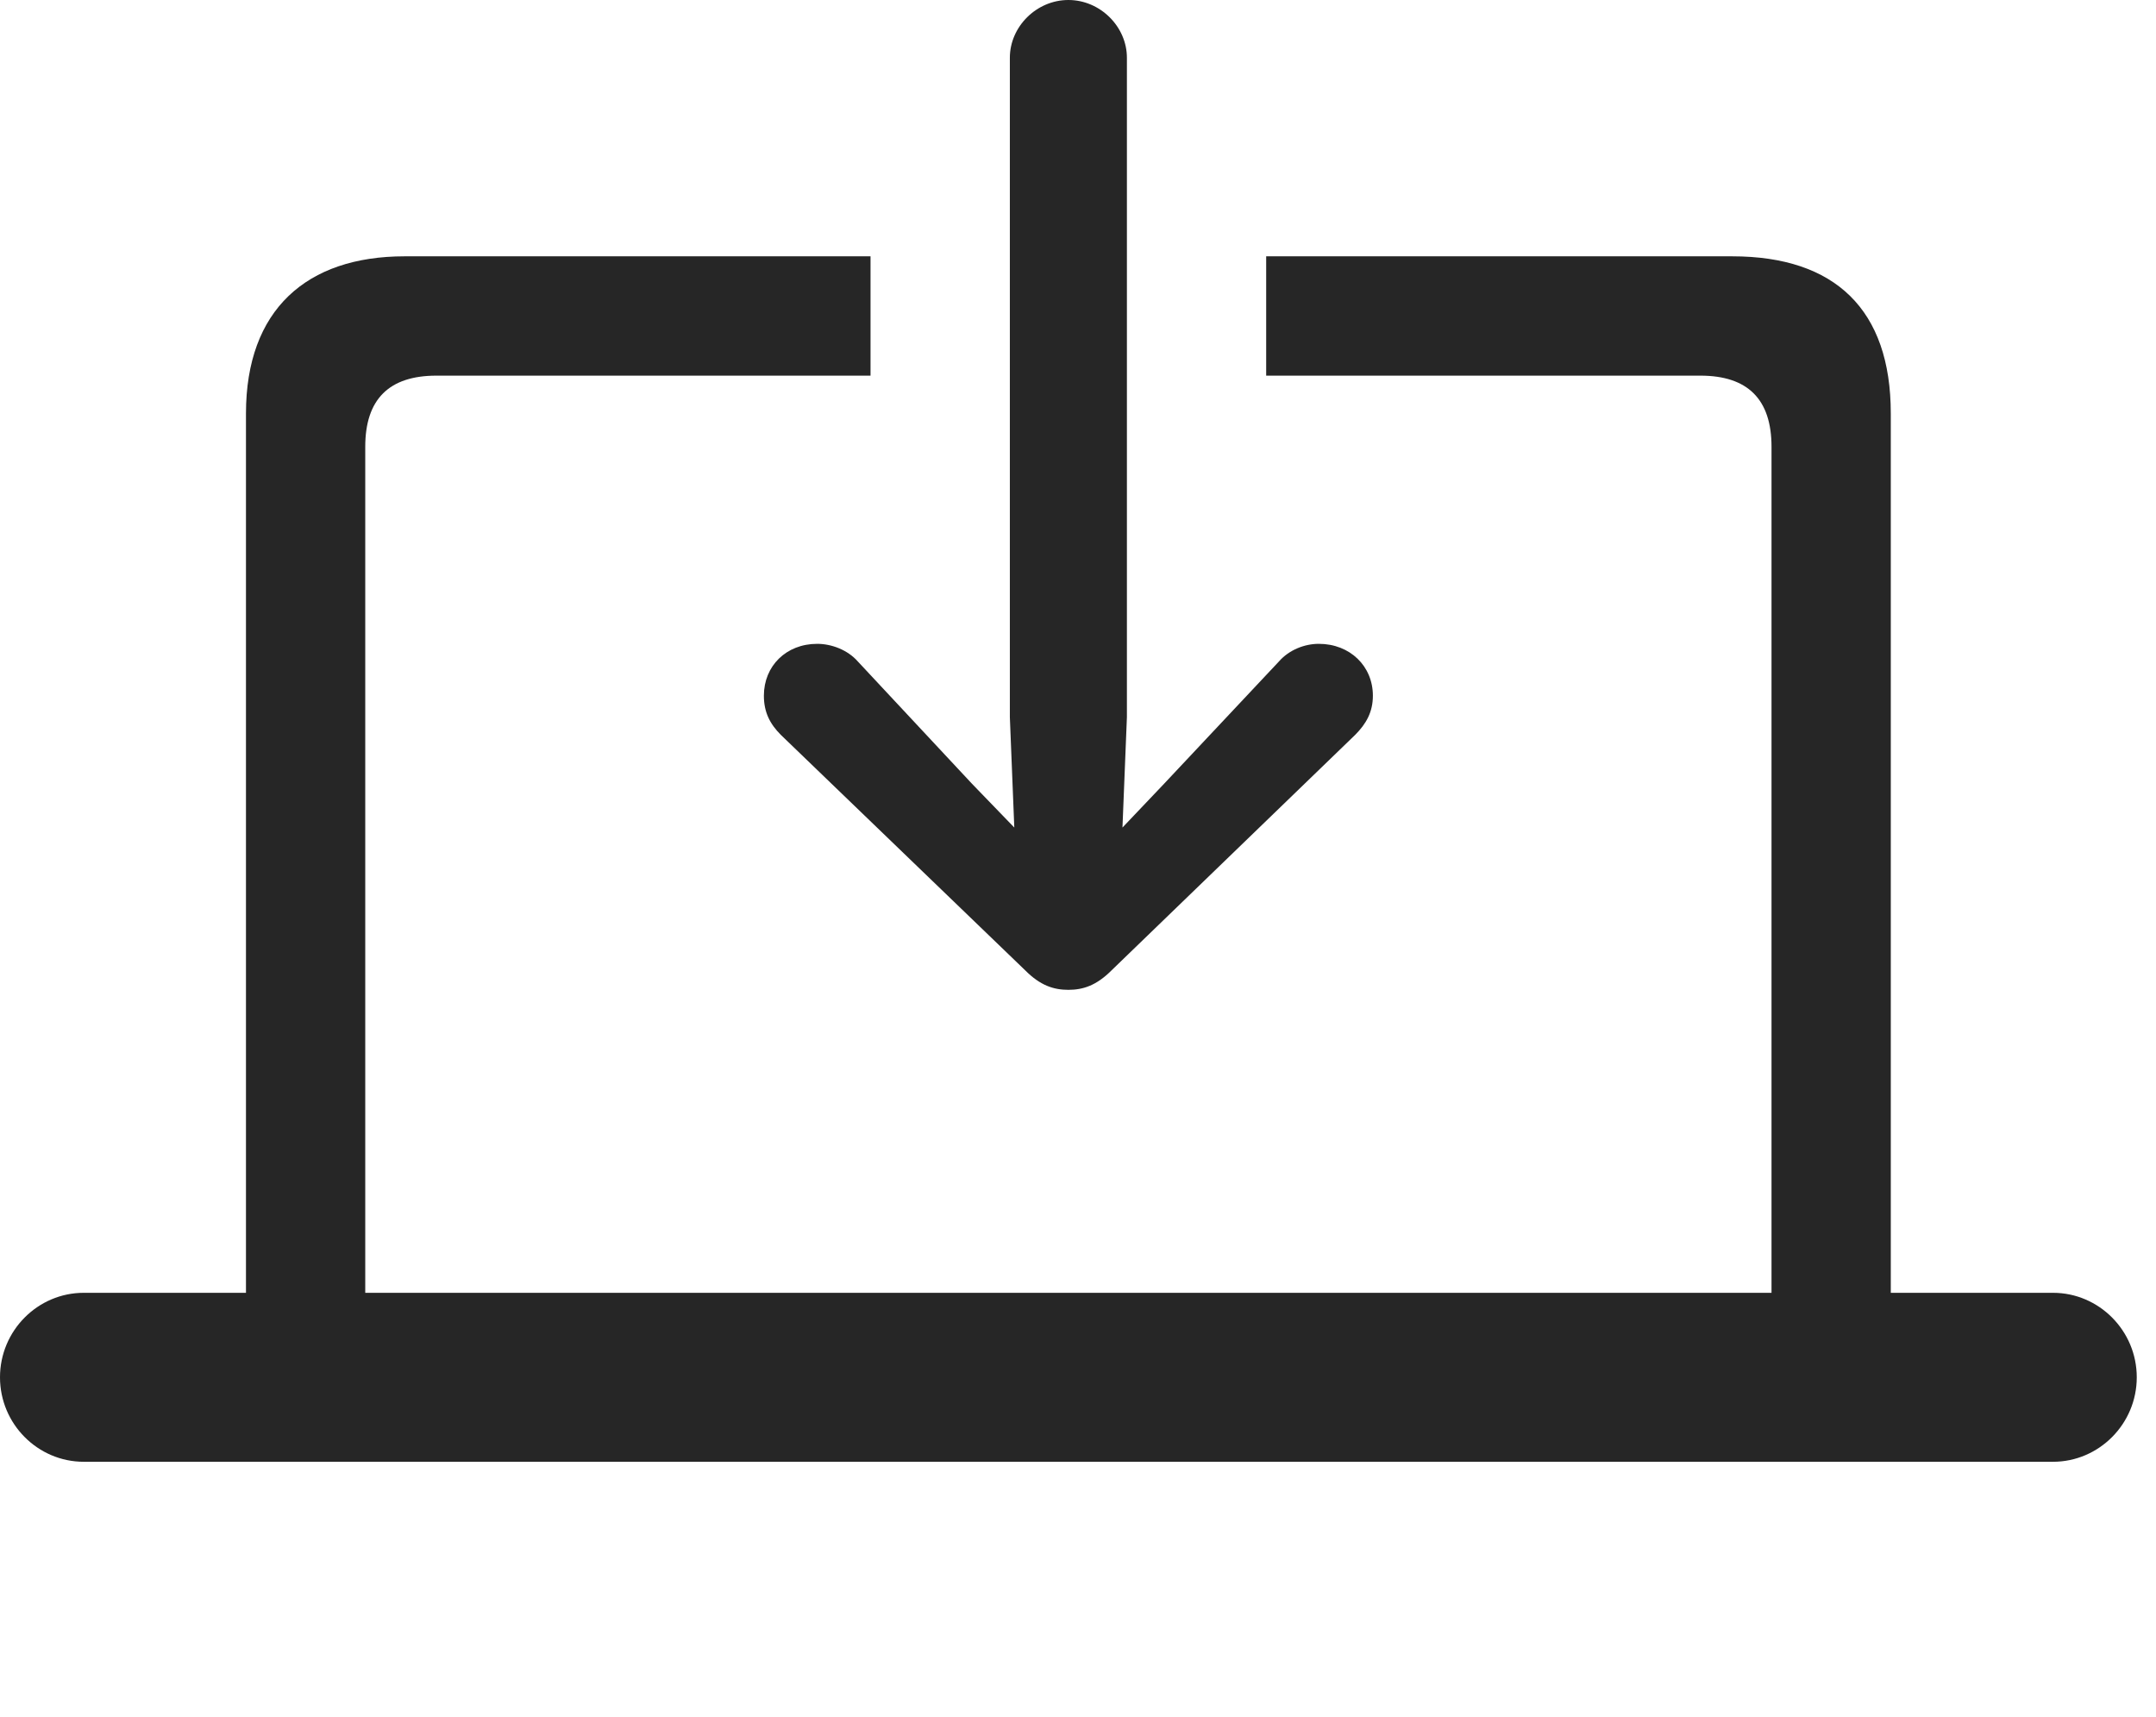 <?xml version="1.0" encoding="UTF-8"?>
<!--Generator: Apple Native CoreSVG 326-->
<!DOCTYPE svg
PUBLIC "-//W3C//DTD SVG 1.1//EN"
       "http://www.w3.org/Graphics/SVG/1.1/DTD/svg11.dtd">
<svg version="1.1" xmlns="http://www.w3.org/2000/svg" xmlns:xlink="http://www.w3.org/1999/xlink" viewBox="0 0 39.785 31.678">
 <g>
  <rect height="31.678" opacity="0" width="39.785" x="0" y="0"/>
  <path d="M34.891 7.629L34.891 23.857L37.885 23.857C38.732 23.857 39.43 24.555 39.43 25.416C39.43 26.277 38.732 26.975 37.885 26.975L1.545 26.975C0.697 26.975 0 26.277 0 25.416C0 24.555 0.697 23.857 1.545 23.857L4.539 23.857L4.539 7.629C4.539 5.715 5.66 4.73 7.465 4.73L16.064 4.73L16.064 6.932L8.053 6.932C7.178 6.932 6.74 7.369 6.74 8.244L6.74 23.857L32.69 23.857L32.69 8.244C32.69 7.369 32.252 6.932 31.377 6.932L23.365 6.932L23.365 4.73L31.965 4.73C33.865 4.73 34.891 5.715 34.891 7.629Z" fill="black" fill-opacity="0.85"/>
  <path d="M19.715 0C19.127 0 18.635 0.492 18.635 1.066L18.635 13.234L18.717 15.271L17.938 14.465L15.832 12.209C15.641 11.99 15.34 11.881 15.08 11.881C14.506 11.881 14.096 12.291 14.096 12.838C14.096 13.139 14.205 13.357 14.41 13.562L18.922 17.91C19.195 18.184 19.441 18.266 19.715 18.266C19.988 18.266 20.234 18.184 20.508 17.91L25.006 13.562C25.211 13.357 25.334 13.139 25.334 12.838C25.334 12.291 24.91 11.881 24.336 11.881C24.076 11.881 23.789 11.99 23.598 12.209L21.479 14.465L20.713 15.271L20.795 13.234L20.795 1.066C20.795 0.492 20.303 0 19.715 0Z" fill="black" fill-opacity="0.85"/>
 </g>
</svg>
